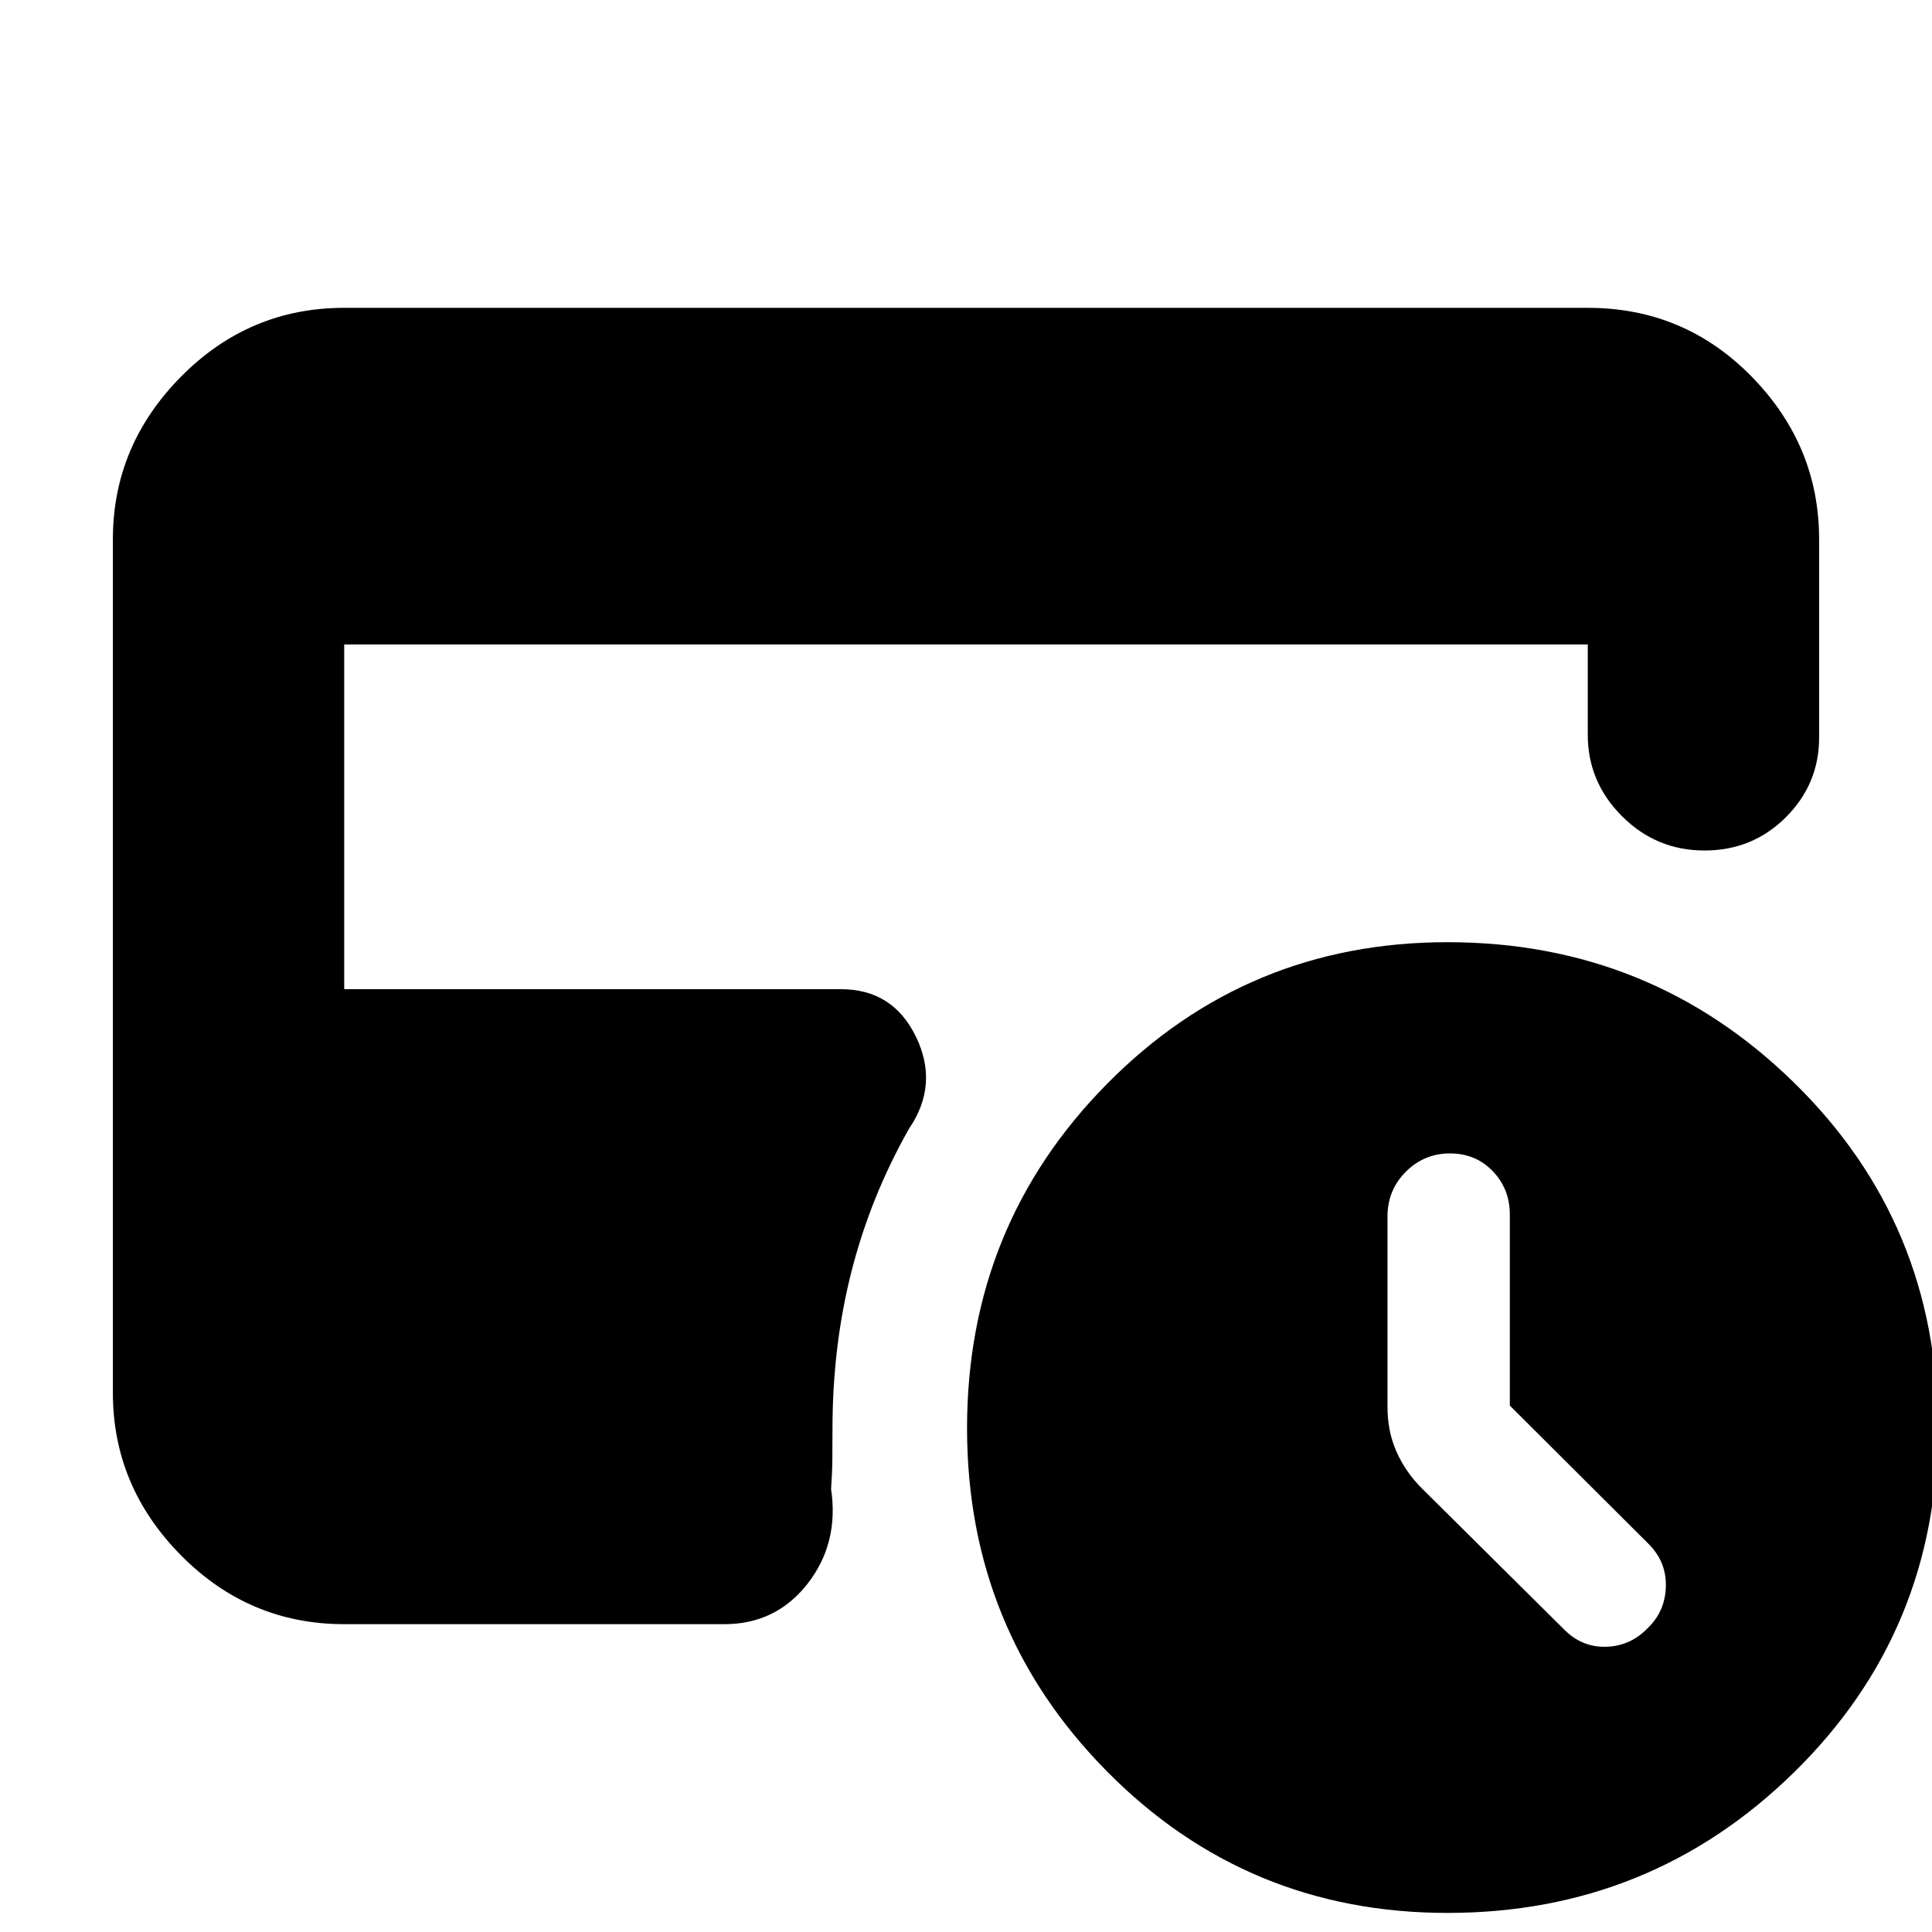 <svg xmlns="http://www.w3.org/2000/svg" height="20" viewBox="0 -960 960 960" width="20"><path d="M750.22-261.58v-94.9q0-12.73-8.47-21.56-8.47-8.83-21.28-8.83t-21.92 9.11q-9.12 9.12-9.12 22.28v94.51q0 12.35 4.57 22.51 4.57 10.16 12.71 18.21l70.25 69.69q8.91 9.13 20.98 8.84 12.08-.28 20.81-9.27 8.73-8.42 9.01-20.79.28-12.38-8.85-21.31l-68.69-68.49ZM719.26-9.48q-99.67 0-169.2-70.31-69.54-70.31-69.54-170.55 0-100.66 69.54-171.07 69.53-70.42 169.2-70.42 100.99 0 172.3 69.9 71.31 69.89 71.31 171.19 0 101.31-71.31 171.29-71.31 69.97-172.3 69.97ZM171.04-152.96q-47.3 0-81.12-34.22-33.83-34.23-33.83-80.73v-424.18q0-46.5 33.83-80.73 33.82-34.22 81.12-34.22h617.92q48 0 81.47 34.22 33.48 34.23 33.48 80.79v98.5q0 23.14-16.55 39.64t-40.43 16.5q-23.89 0-40.93-17.01-17.04-17-17.04-40.47v-44.91H171.04v171.3h246.79q25.88 0 37.33 23.68 11.45 23.67-3.38 45.5-19.13 33.69-28.63 70.86-9.5 37.16-9.5 78.79 0 7.22-.06 14.43-.07 7.21-.63 15.09 4 26.96-11.69 47.07-15.69 20.1-41.36 20.1H171.04Z"/></svg>